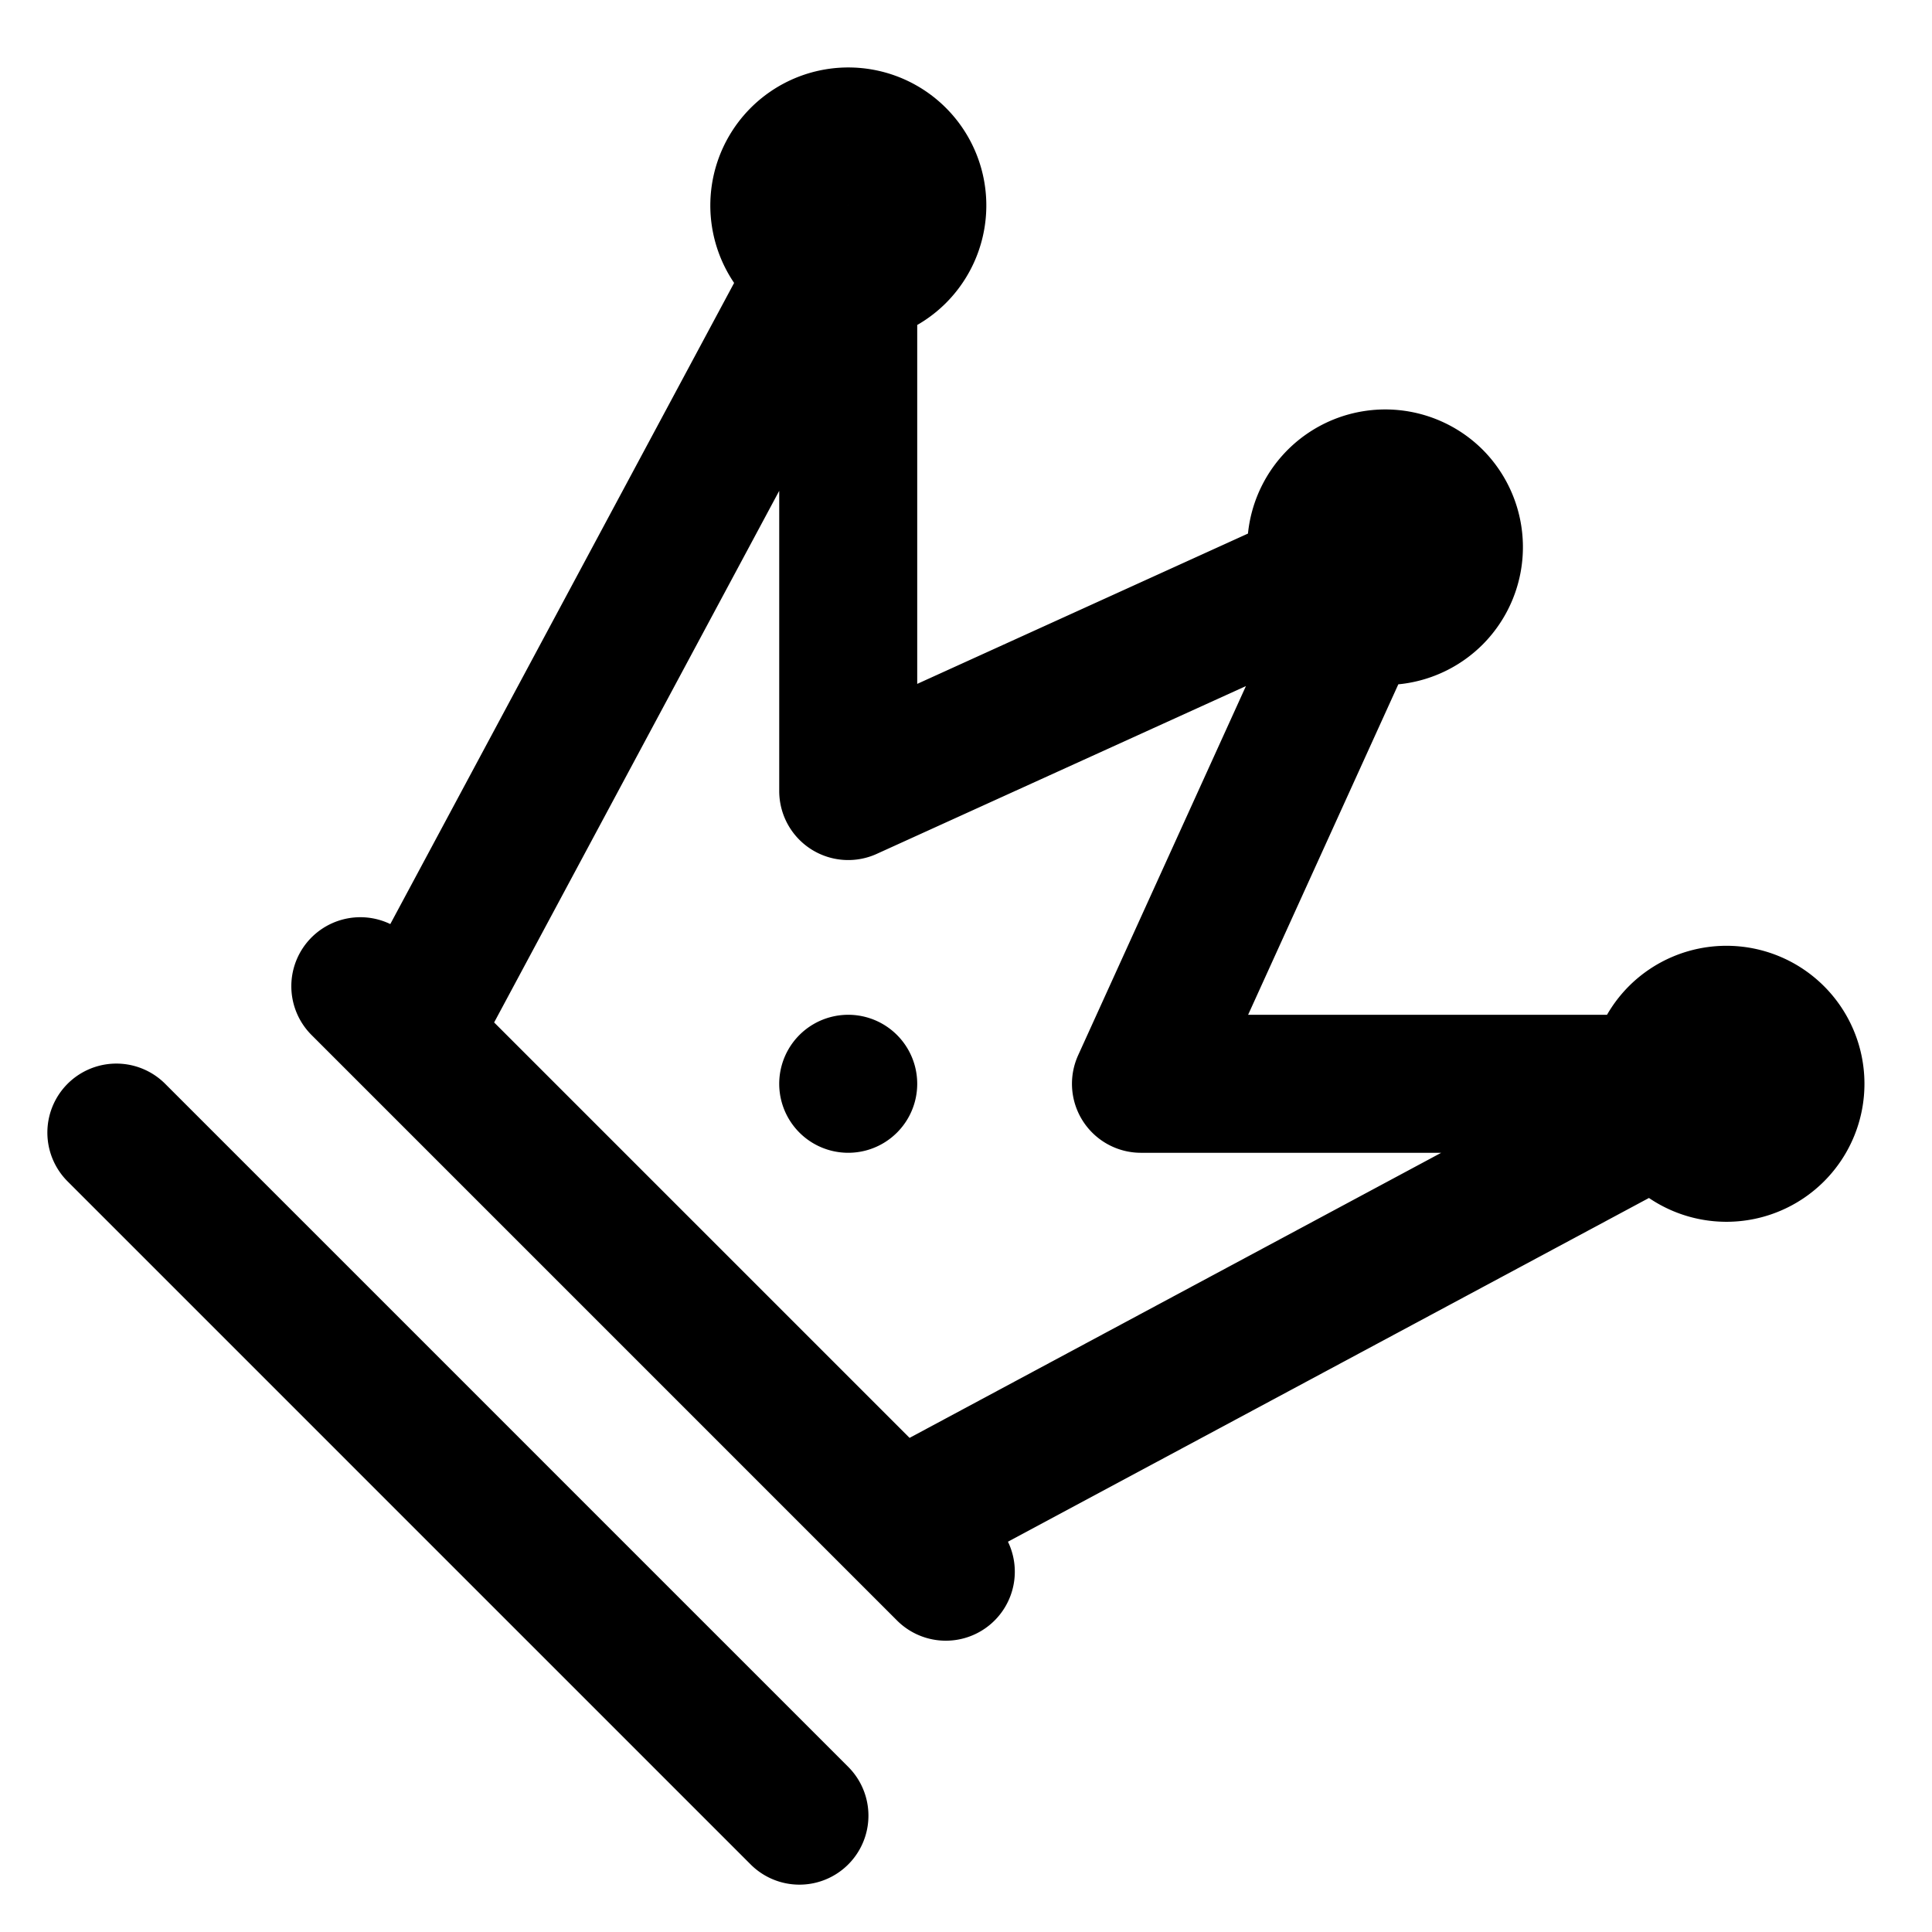 <svg xmlns="http://www.w3.org/2000/svg" width="28" height="28"><path fill="#e6edf3" d="M118 42a1 1 0 1 0 0 2 1 1 0 0 0 0-2" style="fill:#000000;stroke-linecap:round;stroke-linejoin:round;-inkscape-stroke:none" transform="rotate(45 98.092 -98.246)"/><path fill="none" stroke="#e6edf3" stroke-width="2" d="M118 31a1 1 0 0 0-.35 1.934L115 40l-5.295-5.295A1 1 0 0 0 110 34a1 1 0 1 0-.643.932L113 47h-1 12-1l3.643-12.068q.173.066.357.068a1 1 0 1 0-1-1 1 1 0 0 0 .295.705L121 40l-2.65-7.066A1 1 0 0 0 119 32a1 1 0 0 0-1-1m-7 20h14zm7-8" style="stroke:#000000;stroke-linecap:round;stroke-linejoin:round;-inkscape-stroke:none" transform="rotate(45 98.092 -98.246)"/></svg>